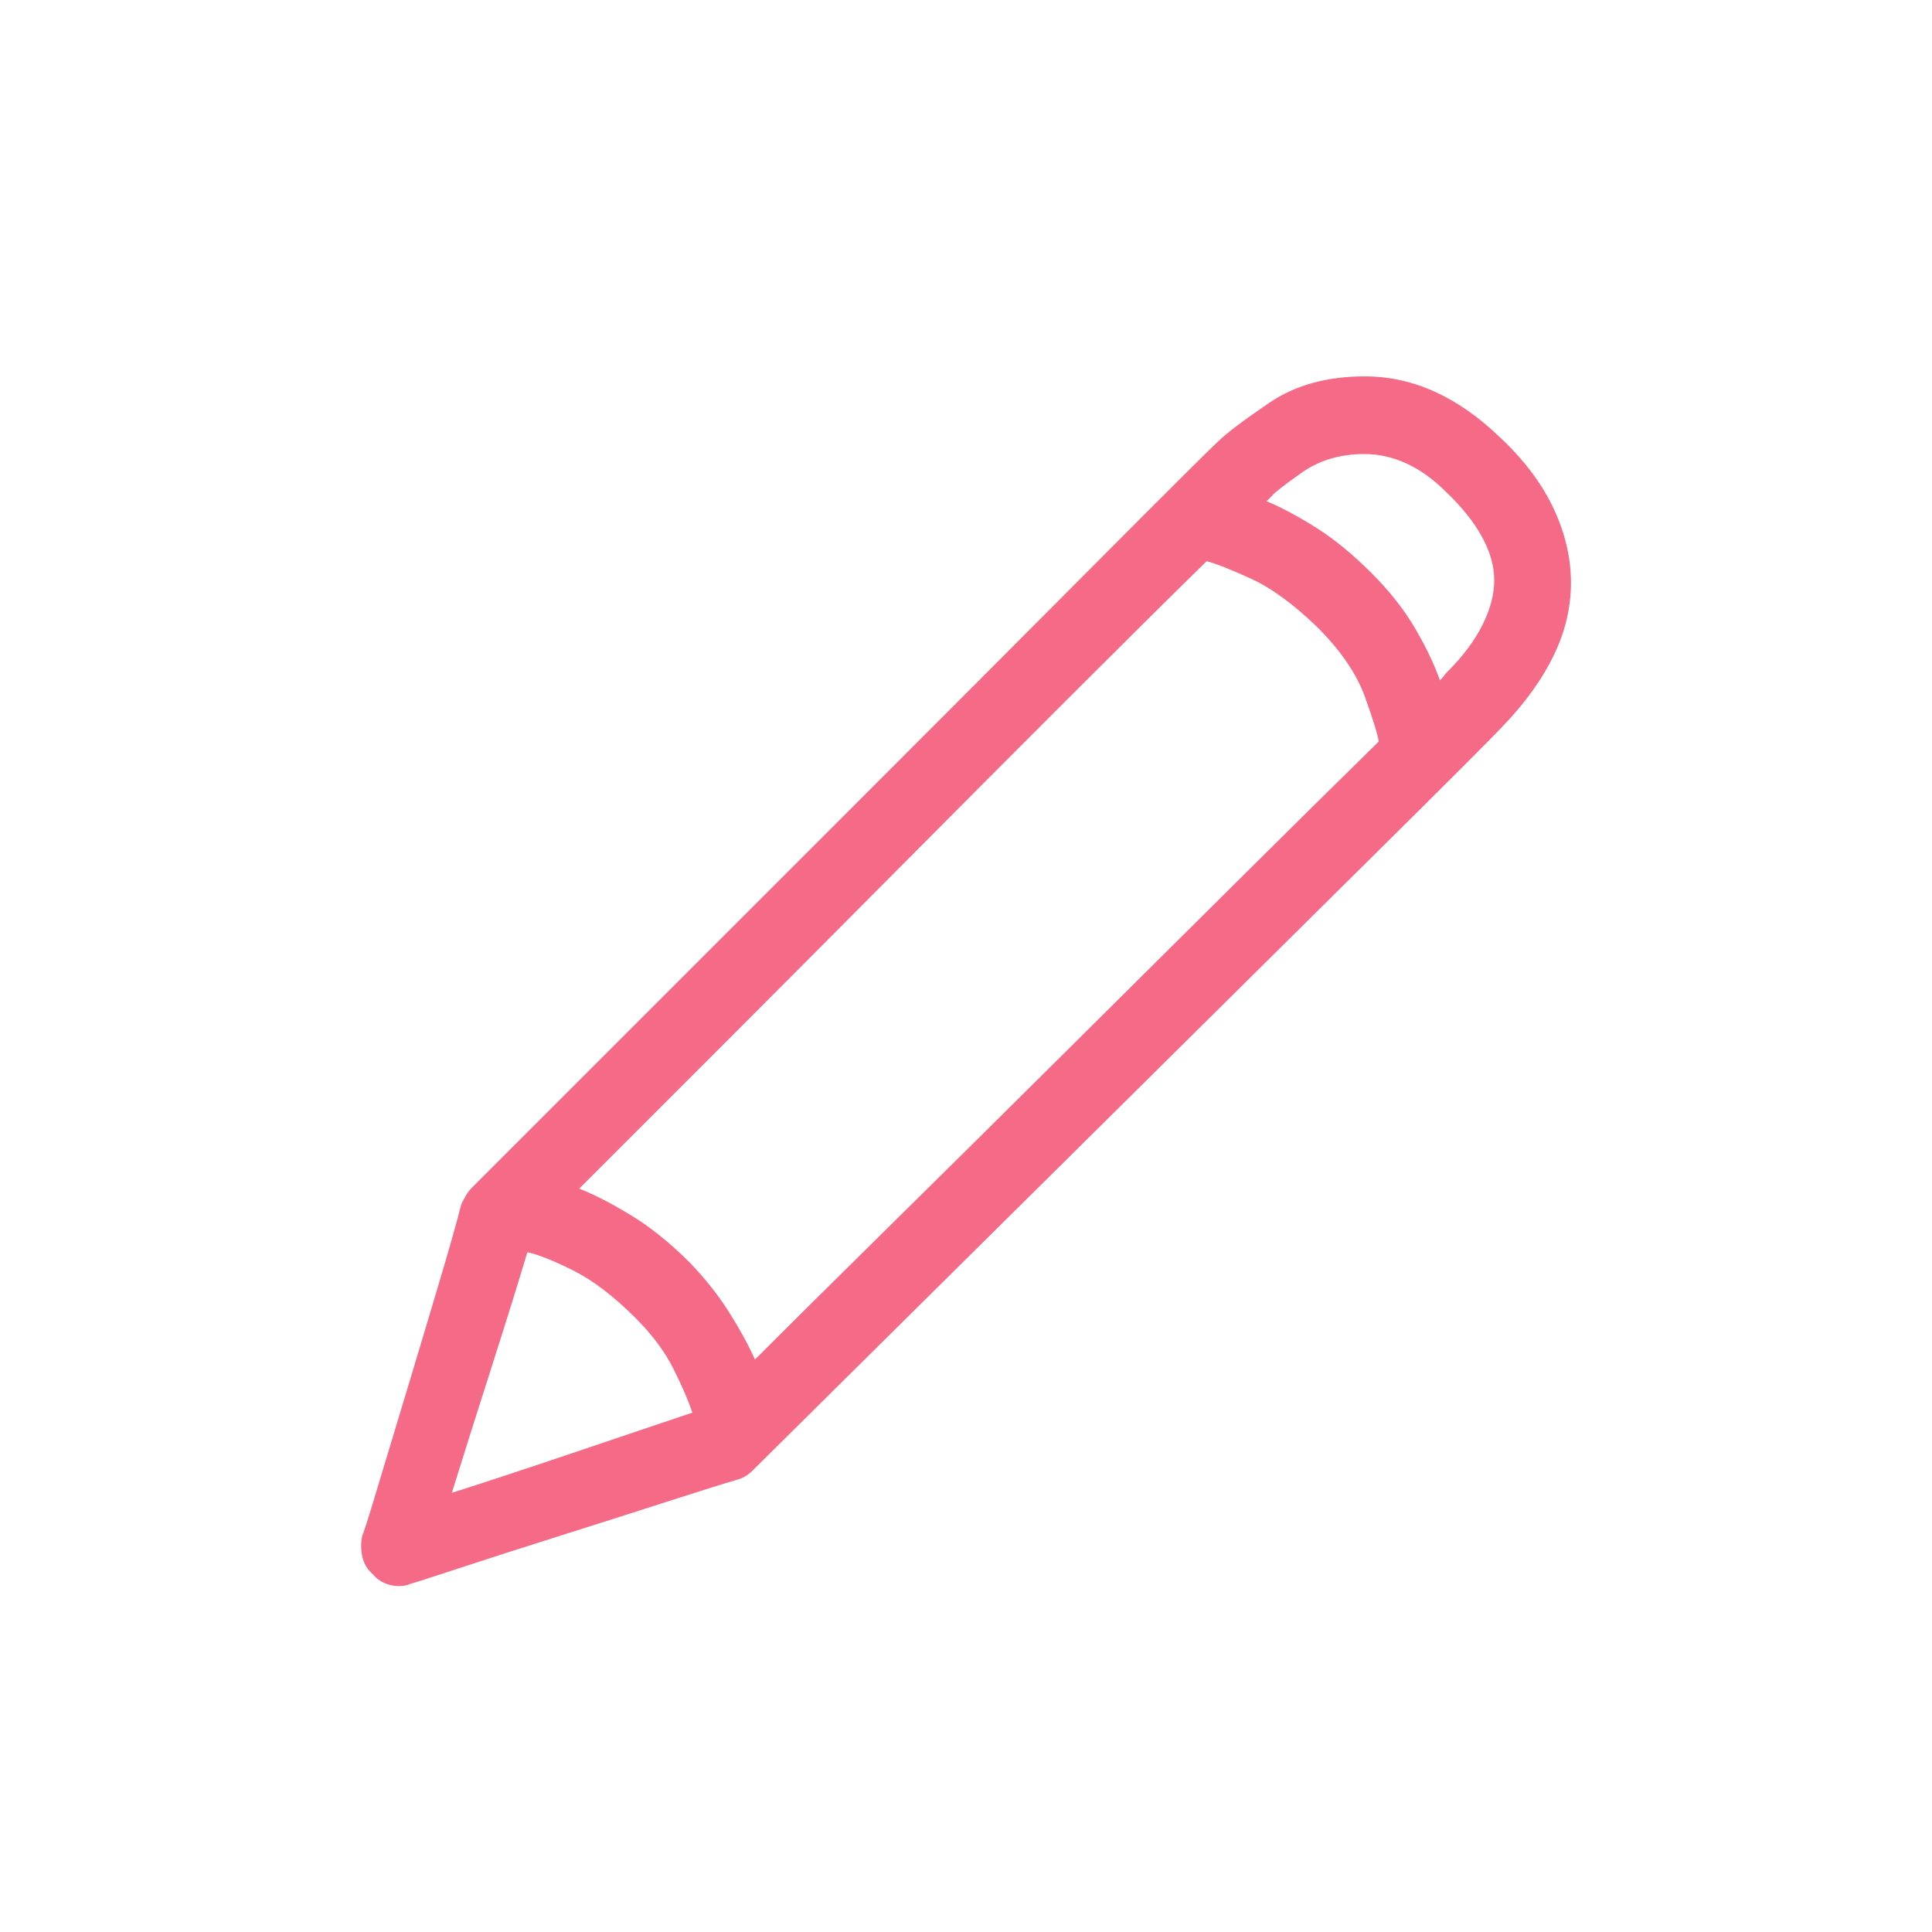 <svg height="32" viewBox="0 0 32 32" width="32" xmlns="http://www.w3.org/2000/svg" xmlns:xlink="http://www.w3.org/1999/xlink"><defs><path id="a" d="m19.328 1.227c.391.365.684.745.879 1.143.195.397.299.798.312 1.201.013.43-.078.85-.273 1.26-.195.41-.482.811-.859 1.201-.182.195-.911.924-2.188 2.188-1.276 1.263-2.653 2.627-4.131 4.092-1.478 1.465-2.835 2.809-4.072 4.033s-1.914 1.895-2.031 2.012c-.039.039-.081.072-.127.098-.046.026-.094.046-.146.059-.182.052-.566.173-1.152.361-.586.189-1.188.381-1.807.576-.618.195-1.175.374-1.67.537-.495.163-.749.244-.762.244-.026.013-.055.023-.088.029-.033.007-.068.01-.107.01-.078 0-.156-.016-.234-.049-.078-.033-.143-.081-.195-.146-.091-.078-.15-.176-.176-.293s-.026-.234 0-.352c.013-.013.091-.257.234-.732s.309-1.025.498-1.65c.189-.625.371-1.234.547-1.826.176-.592.296-1.019.361-1.279.026-.052.052-.101.078-.146.026-.046.059-.088.098-.127l6.055-6.055c1.523-1.523 2.933-2.936 4.229-4.238s1.989-1.992 2.08-2.07c.13-.13.41-.342.84-.635.43-.293.957-.439 1.582-.439.404 0 .791.085 1.162.254s.726.417 1.064.742zm-4.844 2.07c-.612.599-1.393 1.374-2.344 2.324s-1.93 1.934-2.939 2.949c-1.009 1.016-1.976 1.986-2.9 2.91l-2.207 2.207c.26.104.55.254.869.449.319.195.641.456.967.781.26.273.479.55.654.83.176.28.316.537.42.771.547-.547 1.279-1.273 2.197-2.178.918-.905 1.878-1.855 2.881-2.852 1.003-.996 1.976-1.963 2.92-2.9.944-.938 1.722-1.706 2.334-2.305-.013-.104-.088-.348-.225-.732-.137-.384-.4-.771-.791-1.162-.391-.378-.755-.645-1.094-.801s-.586-.254-.742-.293zm-11.25 11.445c-.143.482-.342 1.12-.596 1.914-.254.794-.472 1.484-.654 2.07.612-.195 1.322-.43 2.129-.703s1.426-.482 1.855-.625c-.065-.195-.169-.436-.312-.723-.143-.286-.352-.566-.625-.84-.365-.365-.71-.628-1.035-.791-.326-.163-.579-.264-.762-.303zm15.234-9.609c.26-.26.456-.521.586-.781s.195-.508.195-.742-.068-.475-.205-.723c-.137-.247-.335-.495-.596-.742-.208-.208-.426-.365-.654-.469s-.459-.156-.693-.156c-.404 0-.752.104-1.045.312s-.452.332-.479.371l-.098.098c.247.104.521.251.82.439.299.189.605.439.918.752.299.299.54.605.723.918.182.313.319.599.41.859.026-.026.049-.052.068-.078.02-.026.036-.046.049-.059z"/><mask id="b" fill="#fff"><use fill="none" xlink:href="#a"/></mask></defs><g fill="none" fill-rule="evenodd" transform="translate(5.5 6)"><use fill="#f56b87" xlink:href="#a"/><g fill="#d9d9d9" mask="url(#b)"><path d="m0 0h32v32h-32z" transform="translate(-5.5 -6)"/></g></g></svg>